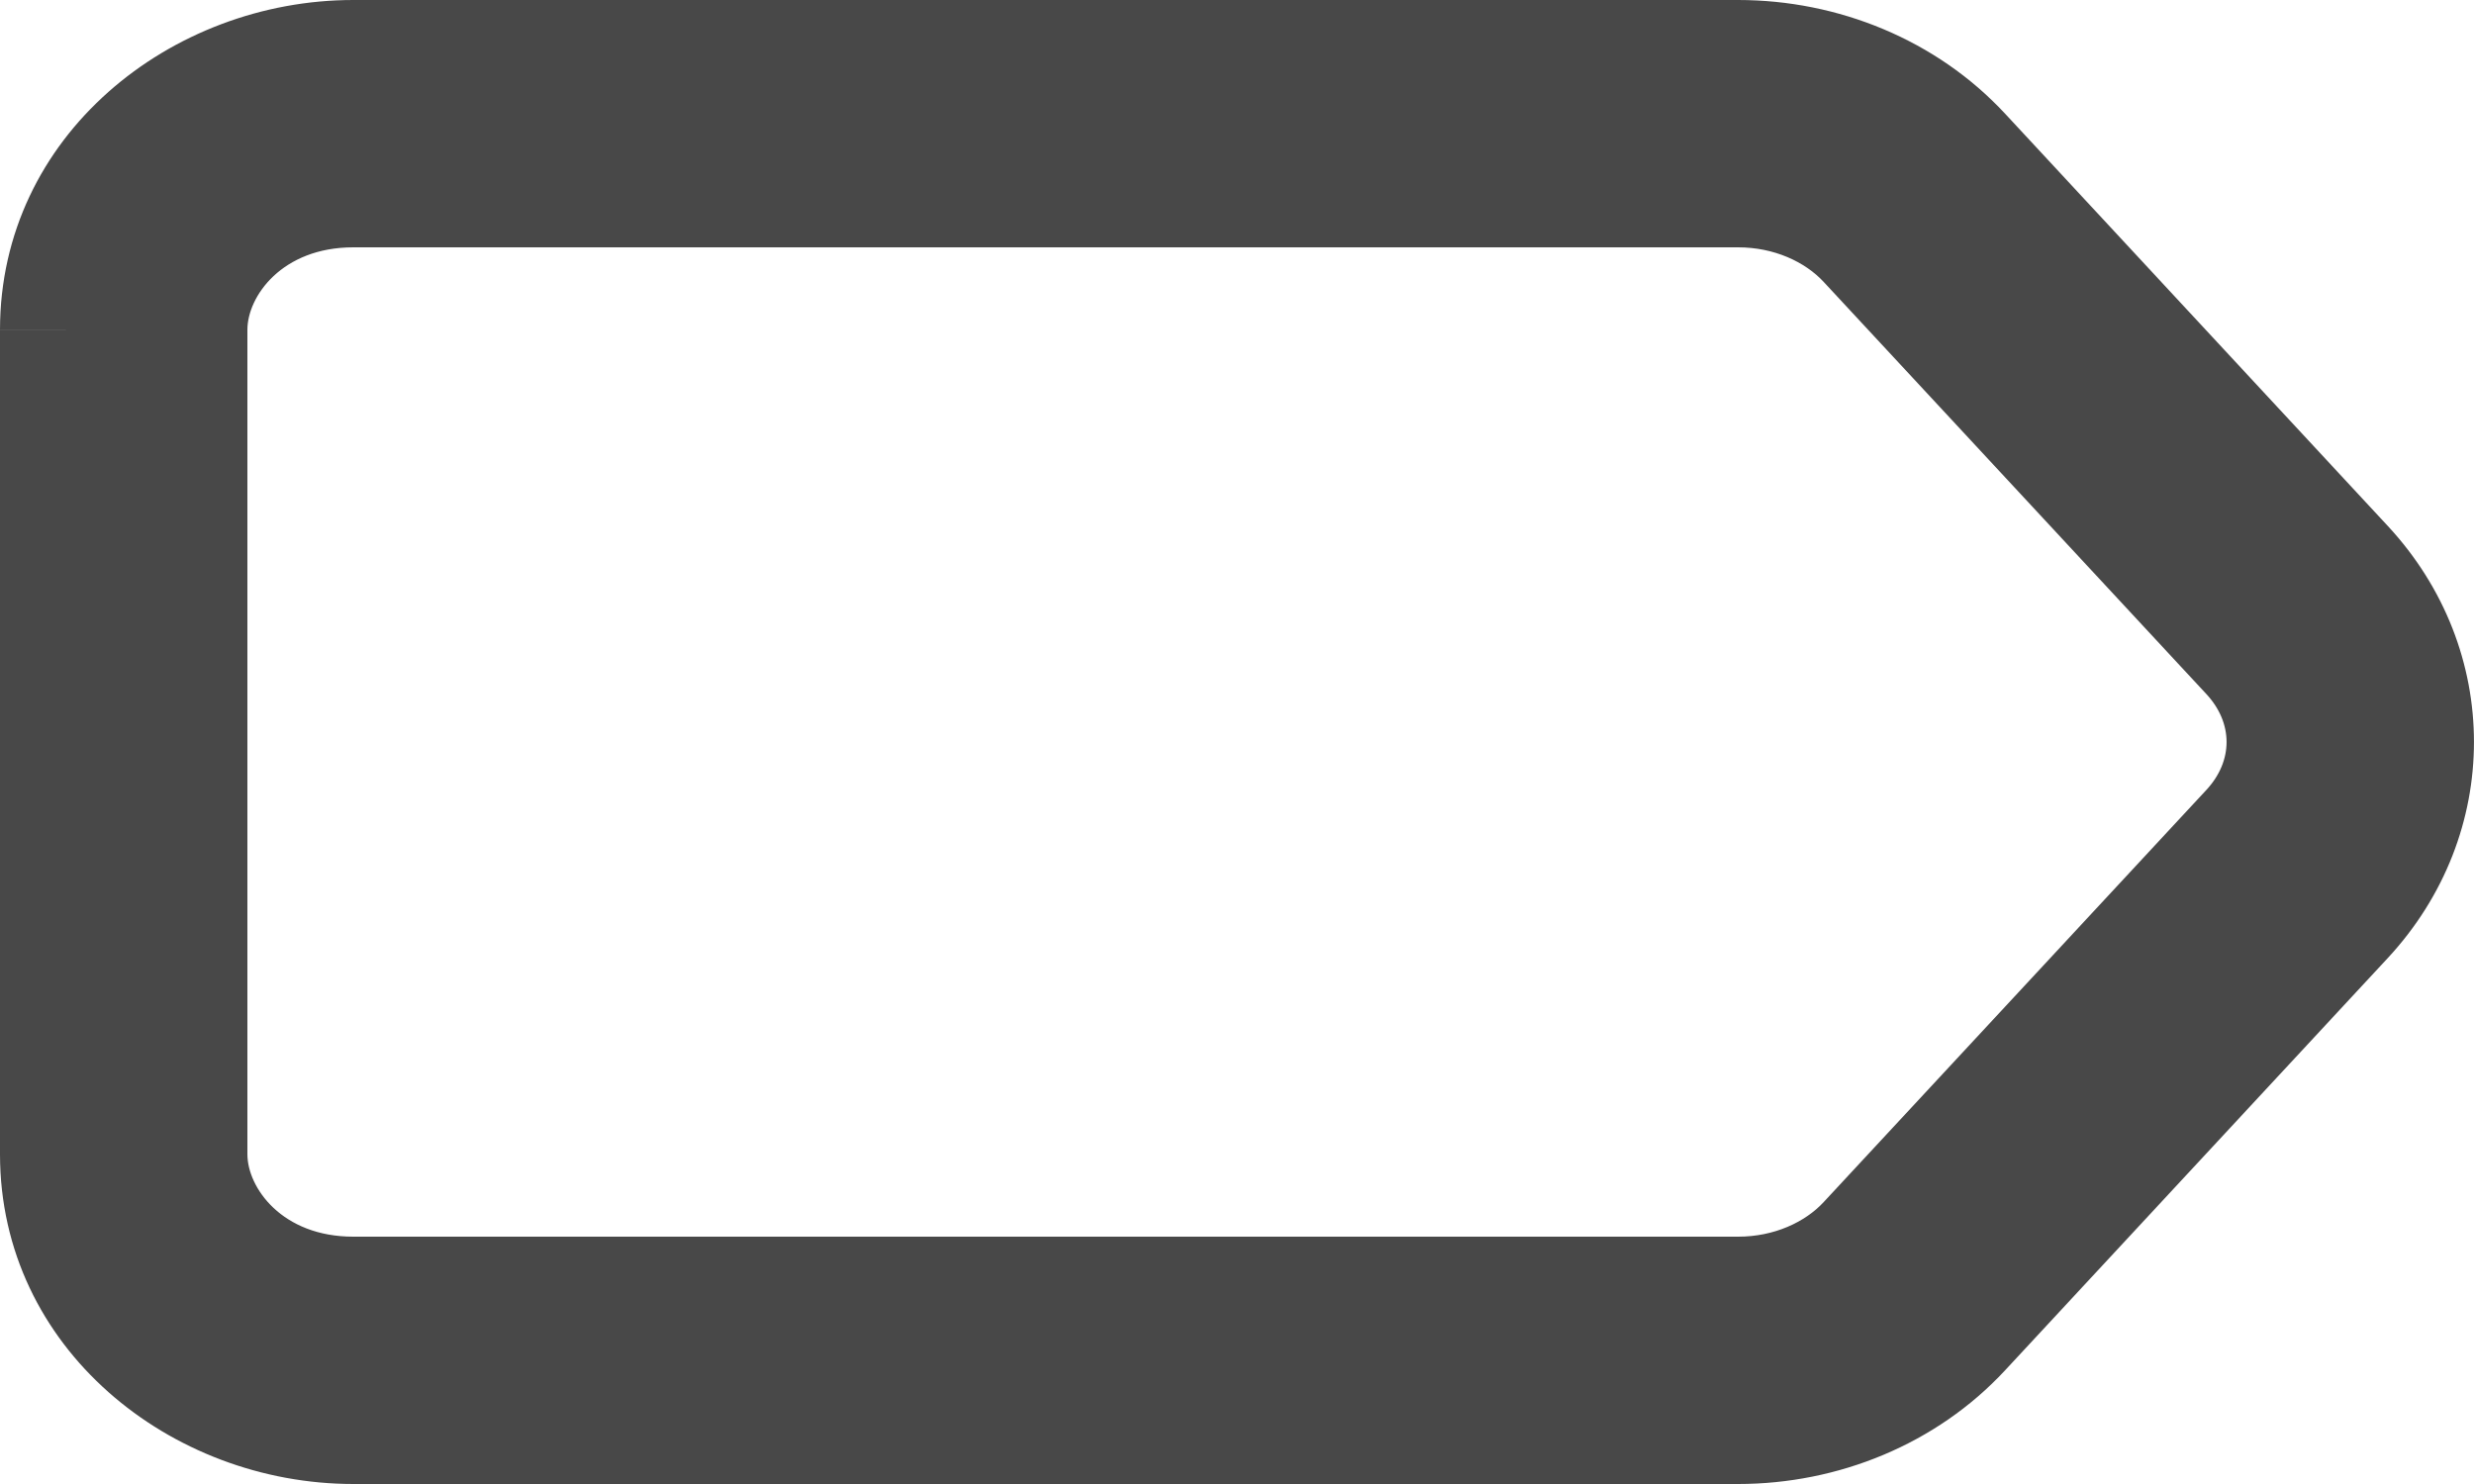 <svg width="20" height="12" viewBox="0 0 20 12" fill="none" xmlns="http://www.w3.org/2000/svg">
<path fill-rule="evenodd" clip-rule="evenodd" d="M0 2.667C0 1.095 1.383 0 2.856 0H14.051C14.86 0 15.655 0.322 16.209 0.919L19.303 4.253C20.232 5.254 20.232 6.745 19.303 7.747L16.209 11.081C15.655 11.678 14.86 12 14.051 12H2.856C1.383 12 0 10.905 0 9.333V2.668L1 2.667L2 2.667V9.333C2 9.603 2.279 10 2.856 10H14.051C14.343 10 14.593 9.882 14.743 9.72L17.837 6.387C18.054 6.152 18.054 5.848 17.837 5.613L14.743 2.28C14.593 2.118 14.343 2 14.051 2H2.856C2.279 2 2 2.397 2 2.667L1 2.667H0Z" fill="#484848"/>
</svg>
